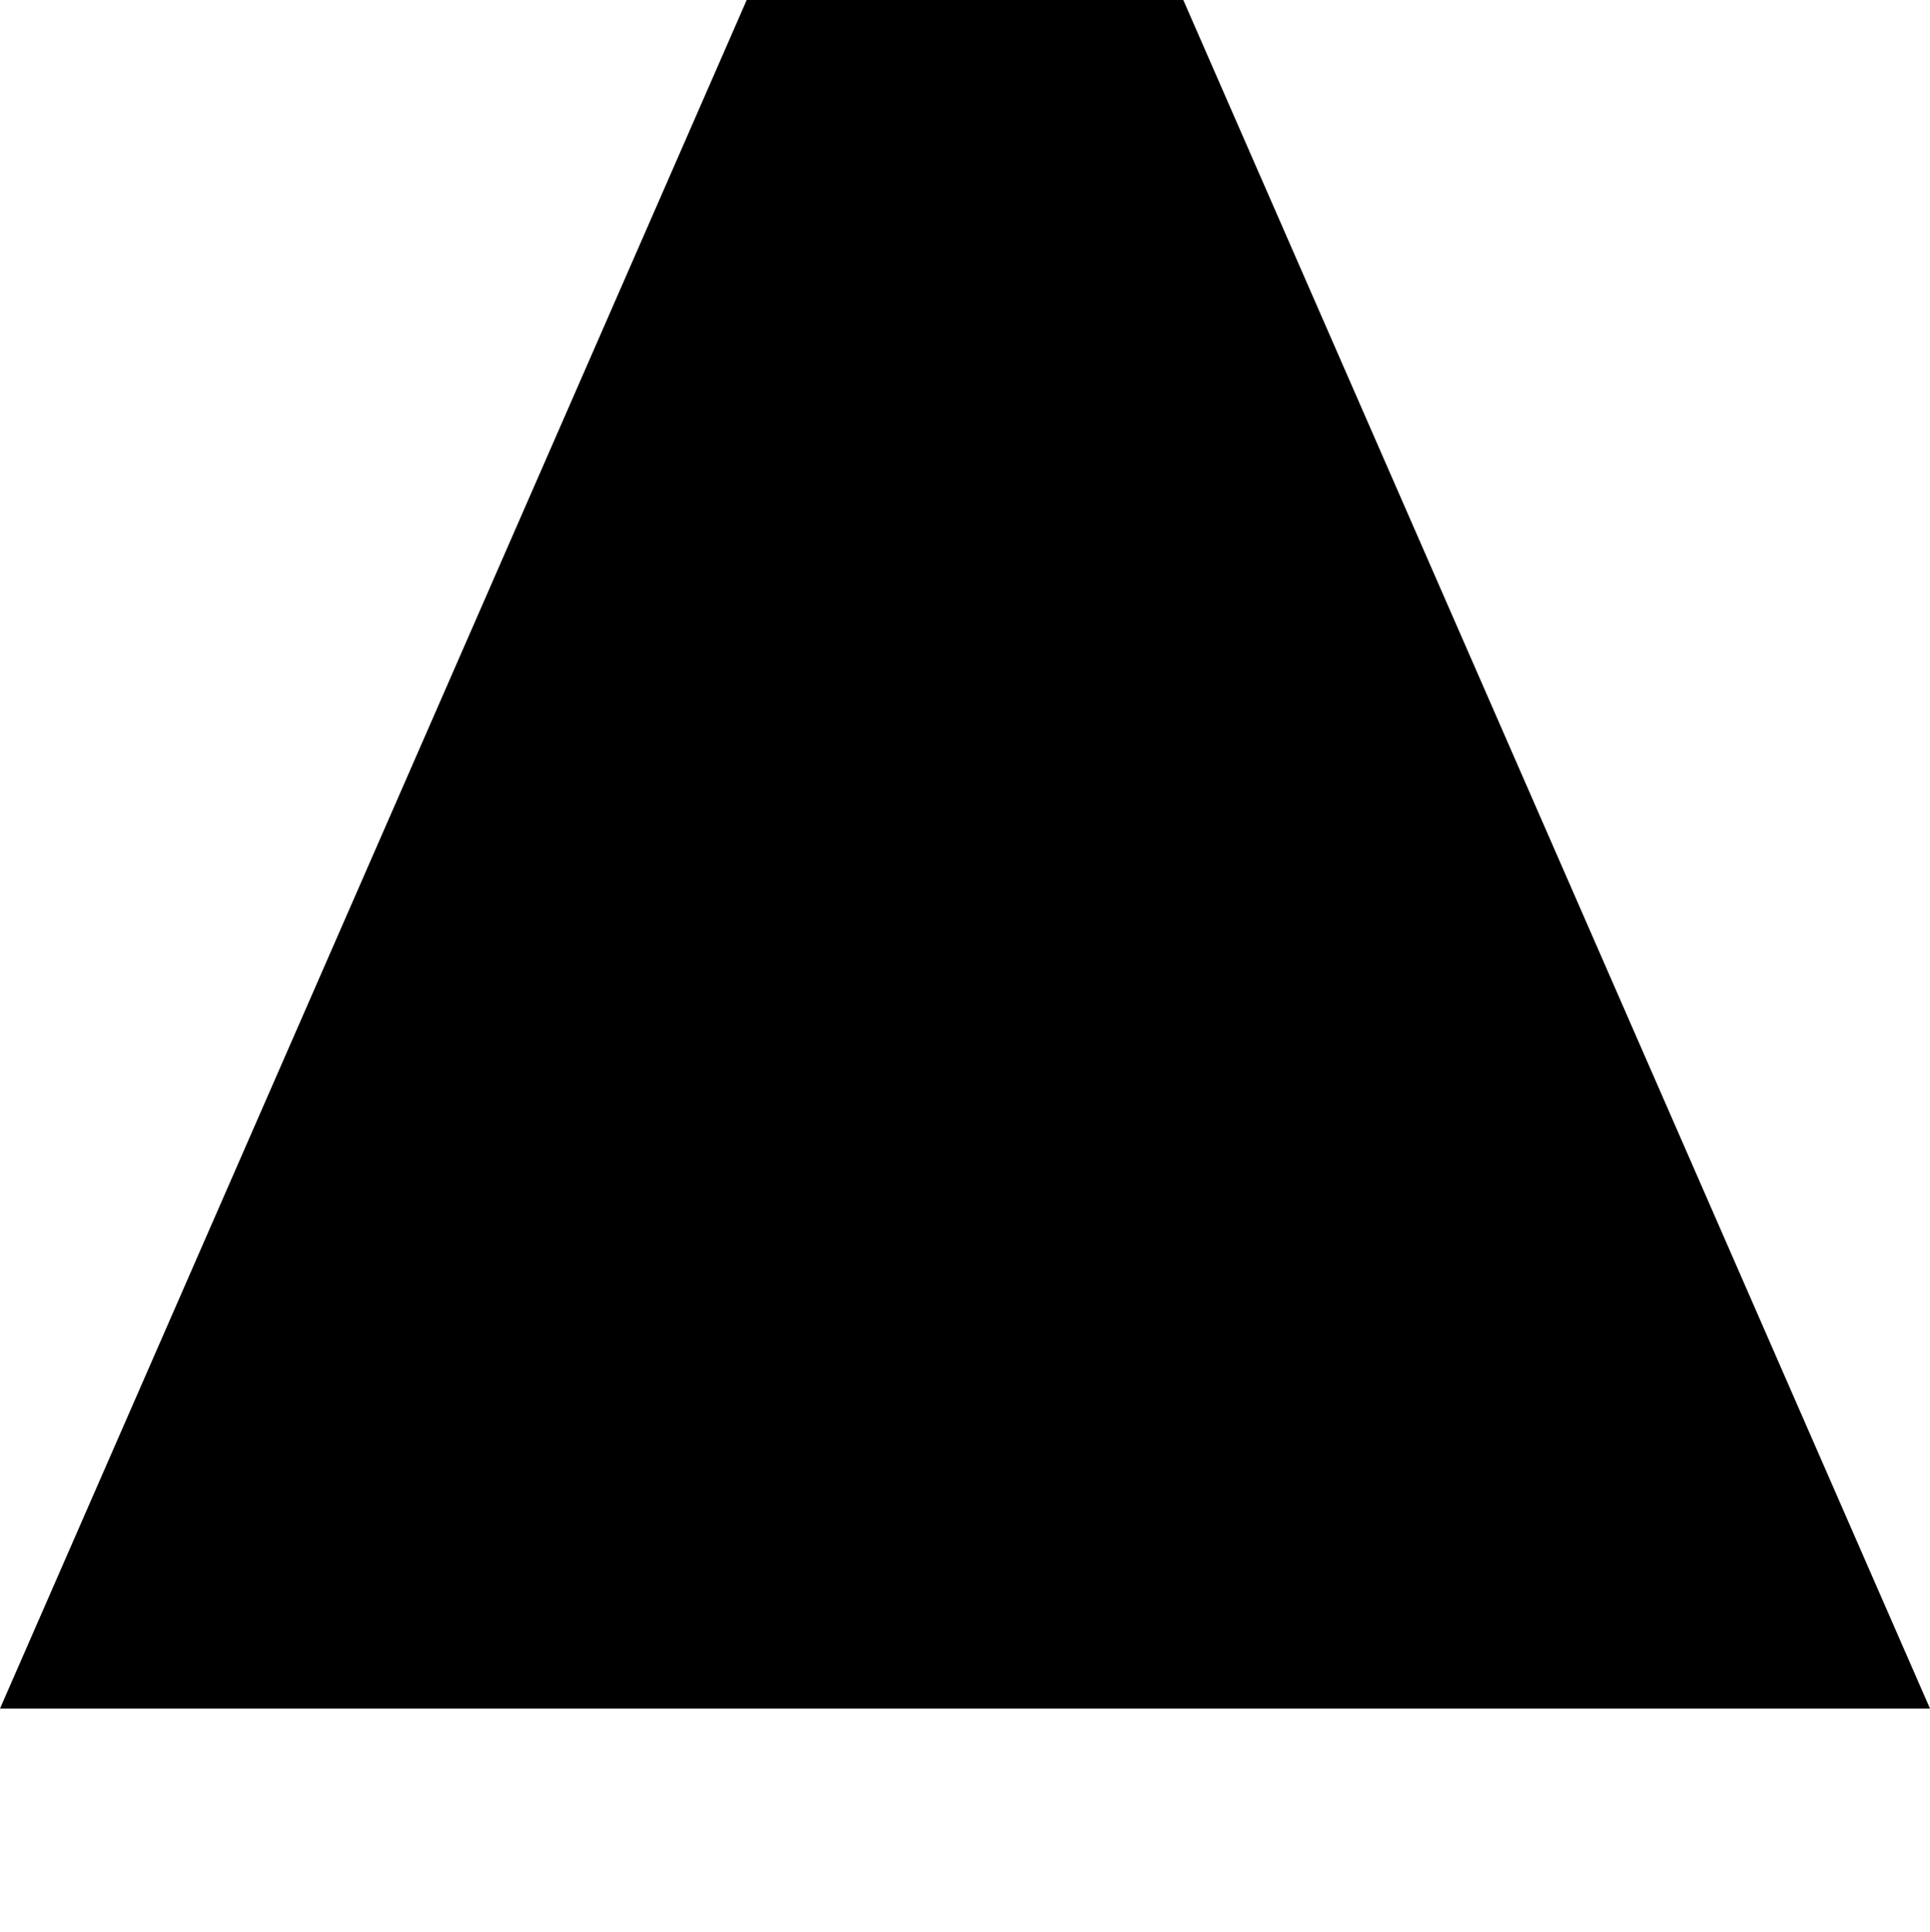 <svg id="spotlight" xmlns="http://www.w3.org/2000/svg" viewBox="0 0 435 435.3">
	<defs>
		<linearGradient id="Gradient1" x1="0" x2="0" y1="0" y2="1">
			<stop offset="0%" stop-color="#1f344c"/>
	        <stop offset="100%" stop-color="#1f344c" stop-opacity="0"/>
	    </linearGradient>
	</defs>
	<path class="st0" d="M266.7 0h-98.4L0 385h435z" />
</svg>
